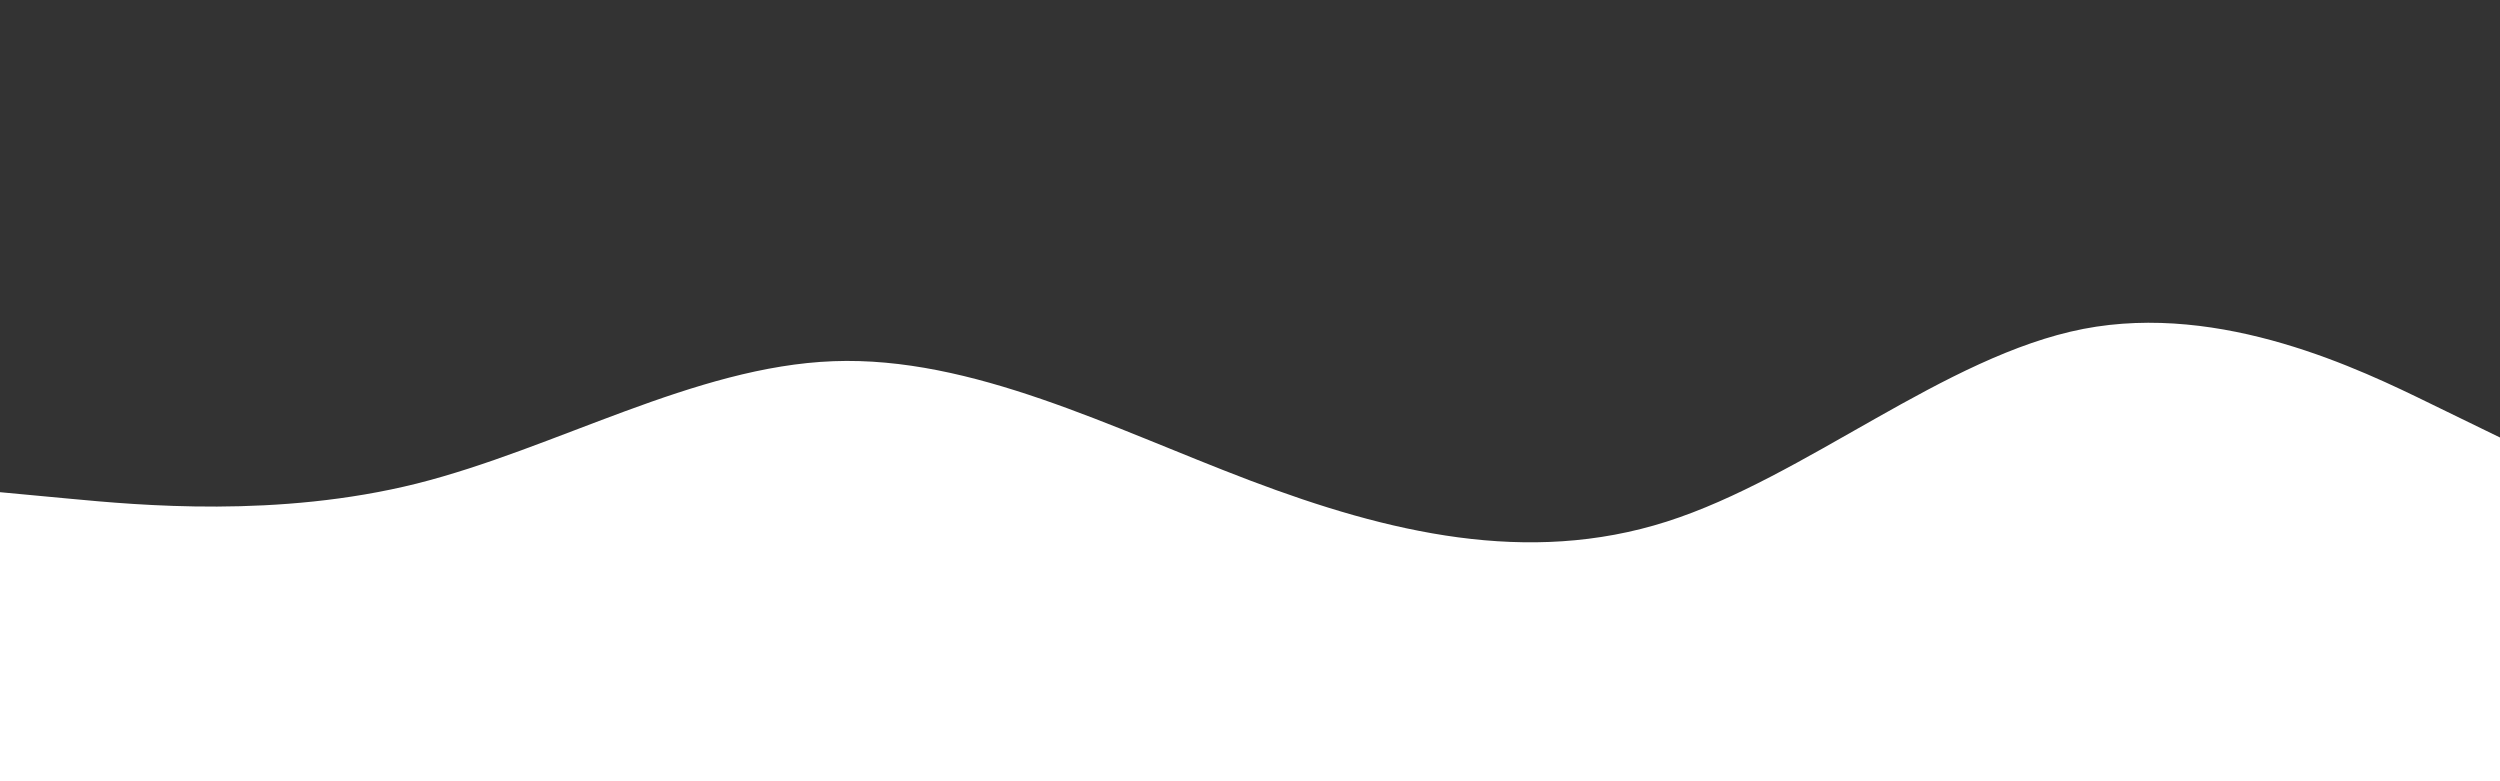 <svg id="visual" viewBox="0 0 960 300" width="960" height="300" xmlns="http://www.w3.org/2000/svg" xmlns:xlink="http://www.w3.org/1999/xlink" version="1.1"><rect x="0" y="0" width="960" height="300" fill="#333333" stroke="none"/><path d="M0 189L26.7 191.5C53.3 194 106.7 199 160 185.7C213.3 172.3 266.7 140.7 320 138.7C373.3 136.7 426.7 164.3 480 184.5C533.3 204.7 586.7 217.3 640 200.3C693.3 183.3 746.7 136.7 800 126.3C853.3 116 906.7 142 933.3 155L960 168L960 301L933.3 301C906.7 301 853.3 301 800 301C746.7 301 693.3 301 640 301C586.7 301 533.3 301 480 301C426.7 301 373.3 301 320 301C266.7 301 213.3 301 160 301C106.7 301 53.3 301 26.7 301L0 301Z" fill="#ffffff" stroke-linecap="round" stroke-linejoin="miter"></path></svg>